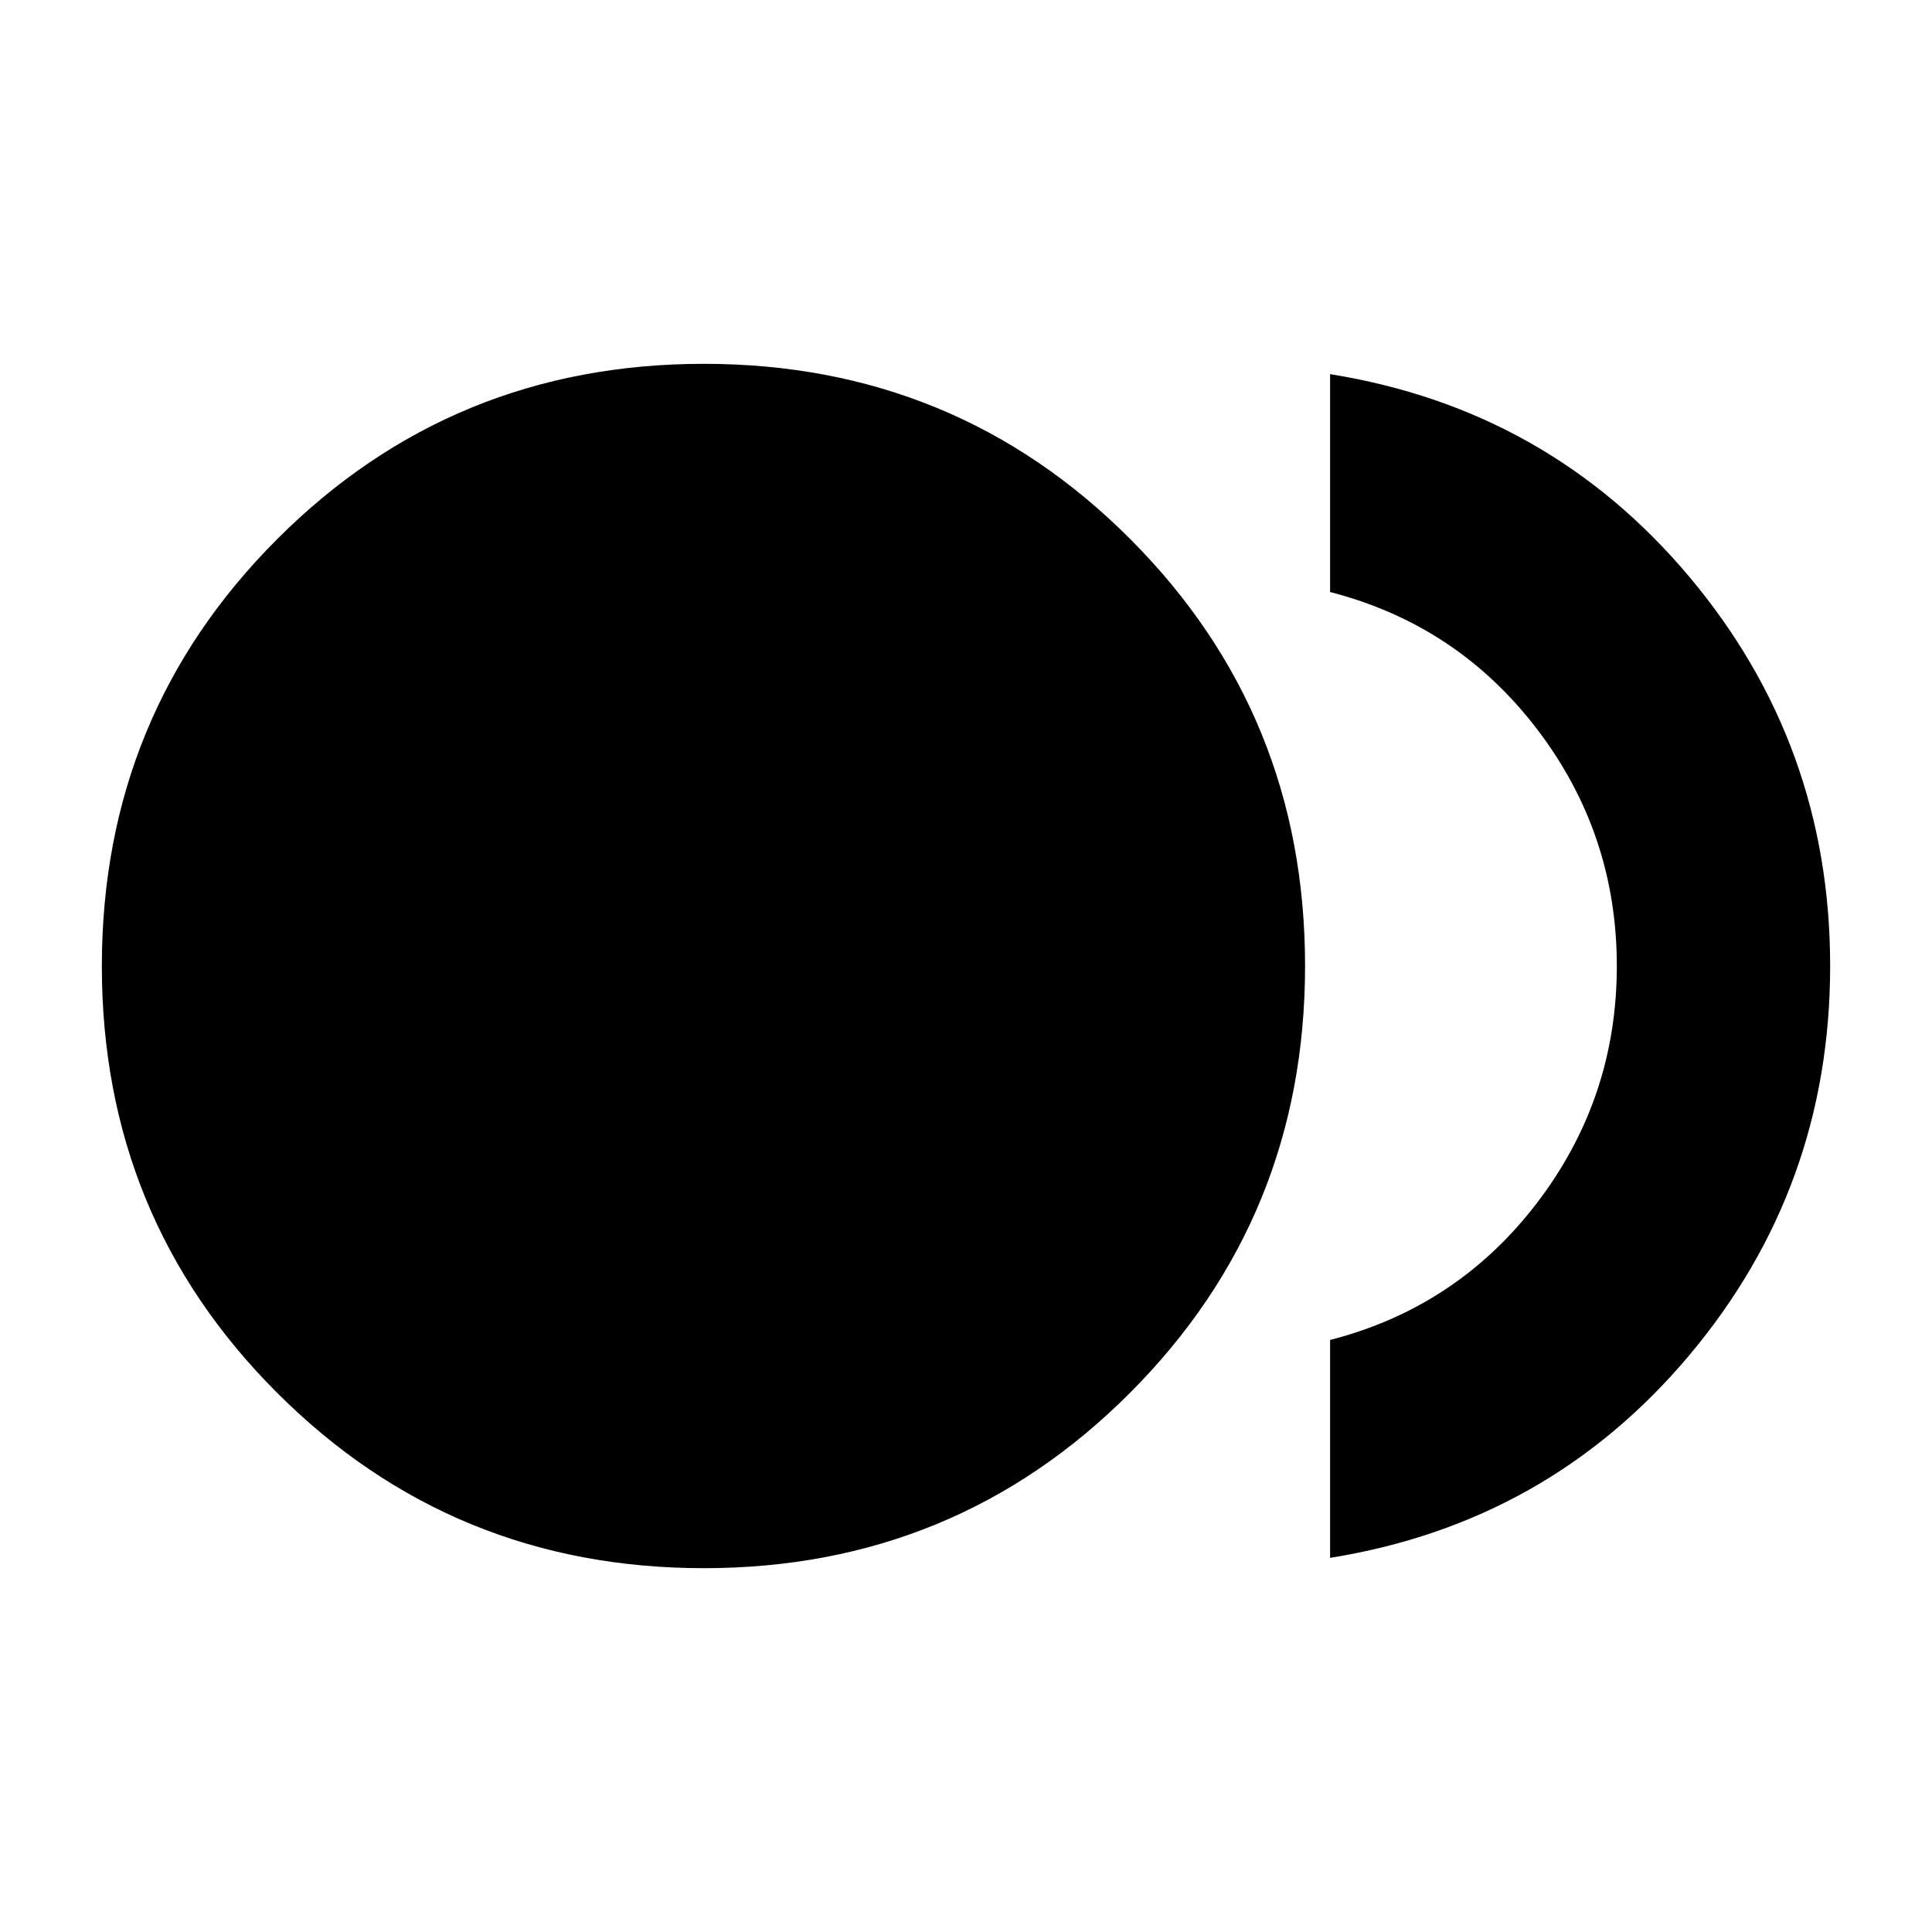 <svg xmlns="http://www.w3.org/2000/svg" height="24" viewBox="0 -960 960 960" width="24"><path d="M349.742-180.782q-124.83 0-211.982-87.07-87.153-87.069-87.153-212.065t87.07-212.149q87.07-87.152 212.066-87.152 124.996 0 211.866 87.07 86.87 87.069 86.87 212.065t-86.954 212.149q-86.954 87.152-211.783 87.152Zm311.172-5.13v-108.262q63.217-16.261 102.847-68.153 39.63-51.891 39.63-117.673 0-65.782-39.63-117.673-39.63-51.892-102.847-68.153v-108.262q108.522 17.392 178.5 100.696Q909.393-590.087 909.393-480q0 110.087-69.979 193.392-69.978 83.304-178.5 100.696Z"/></svg>